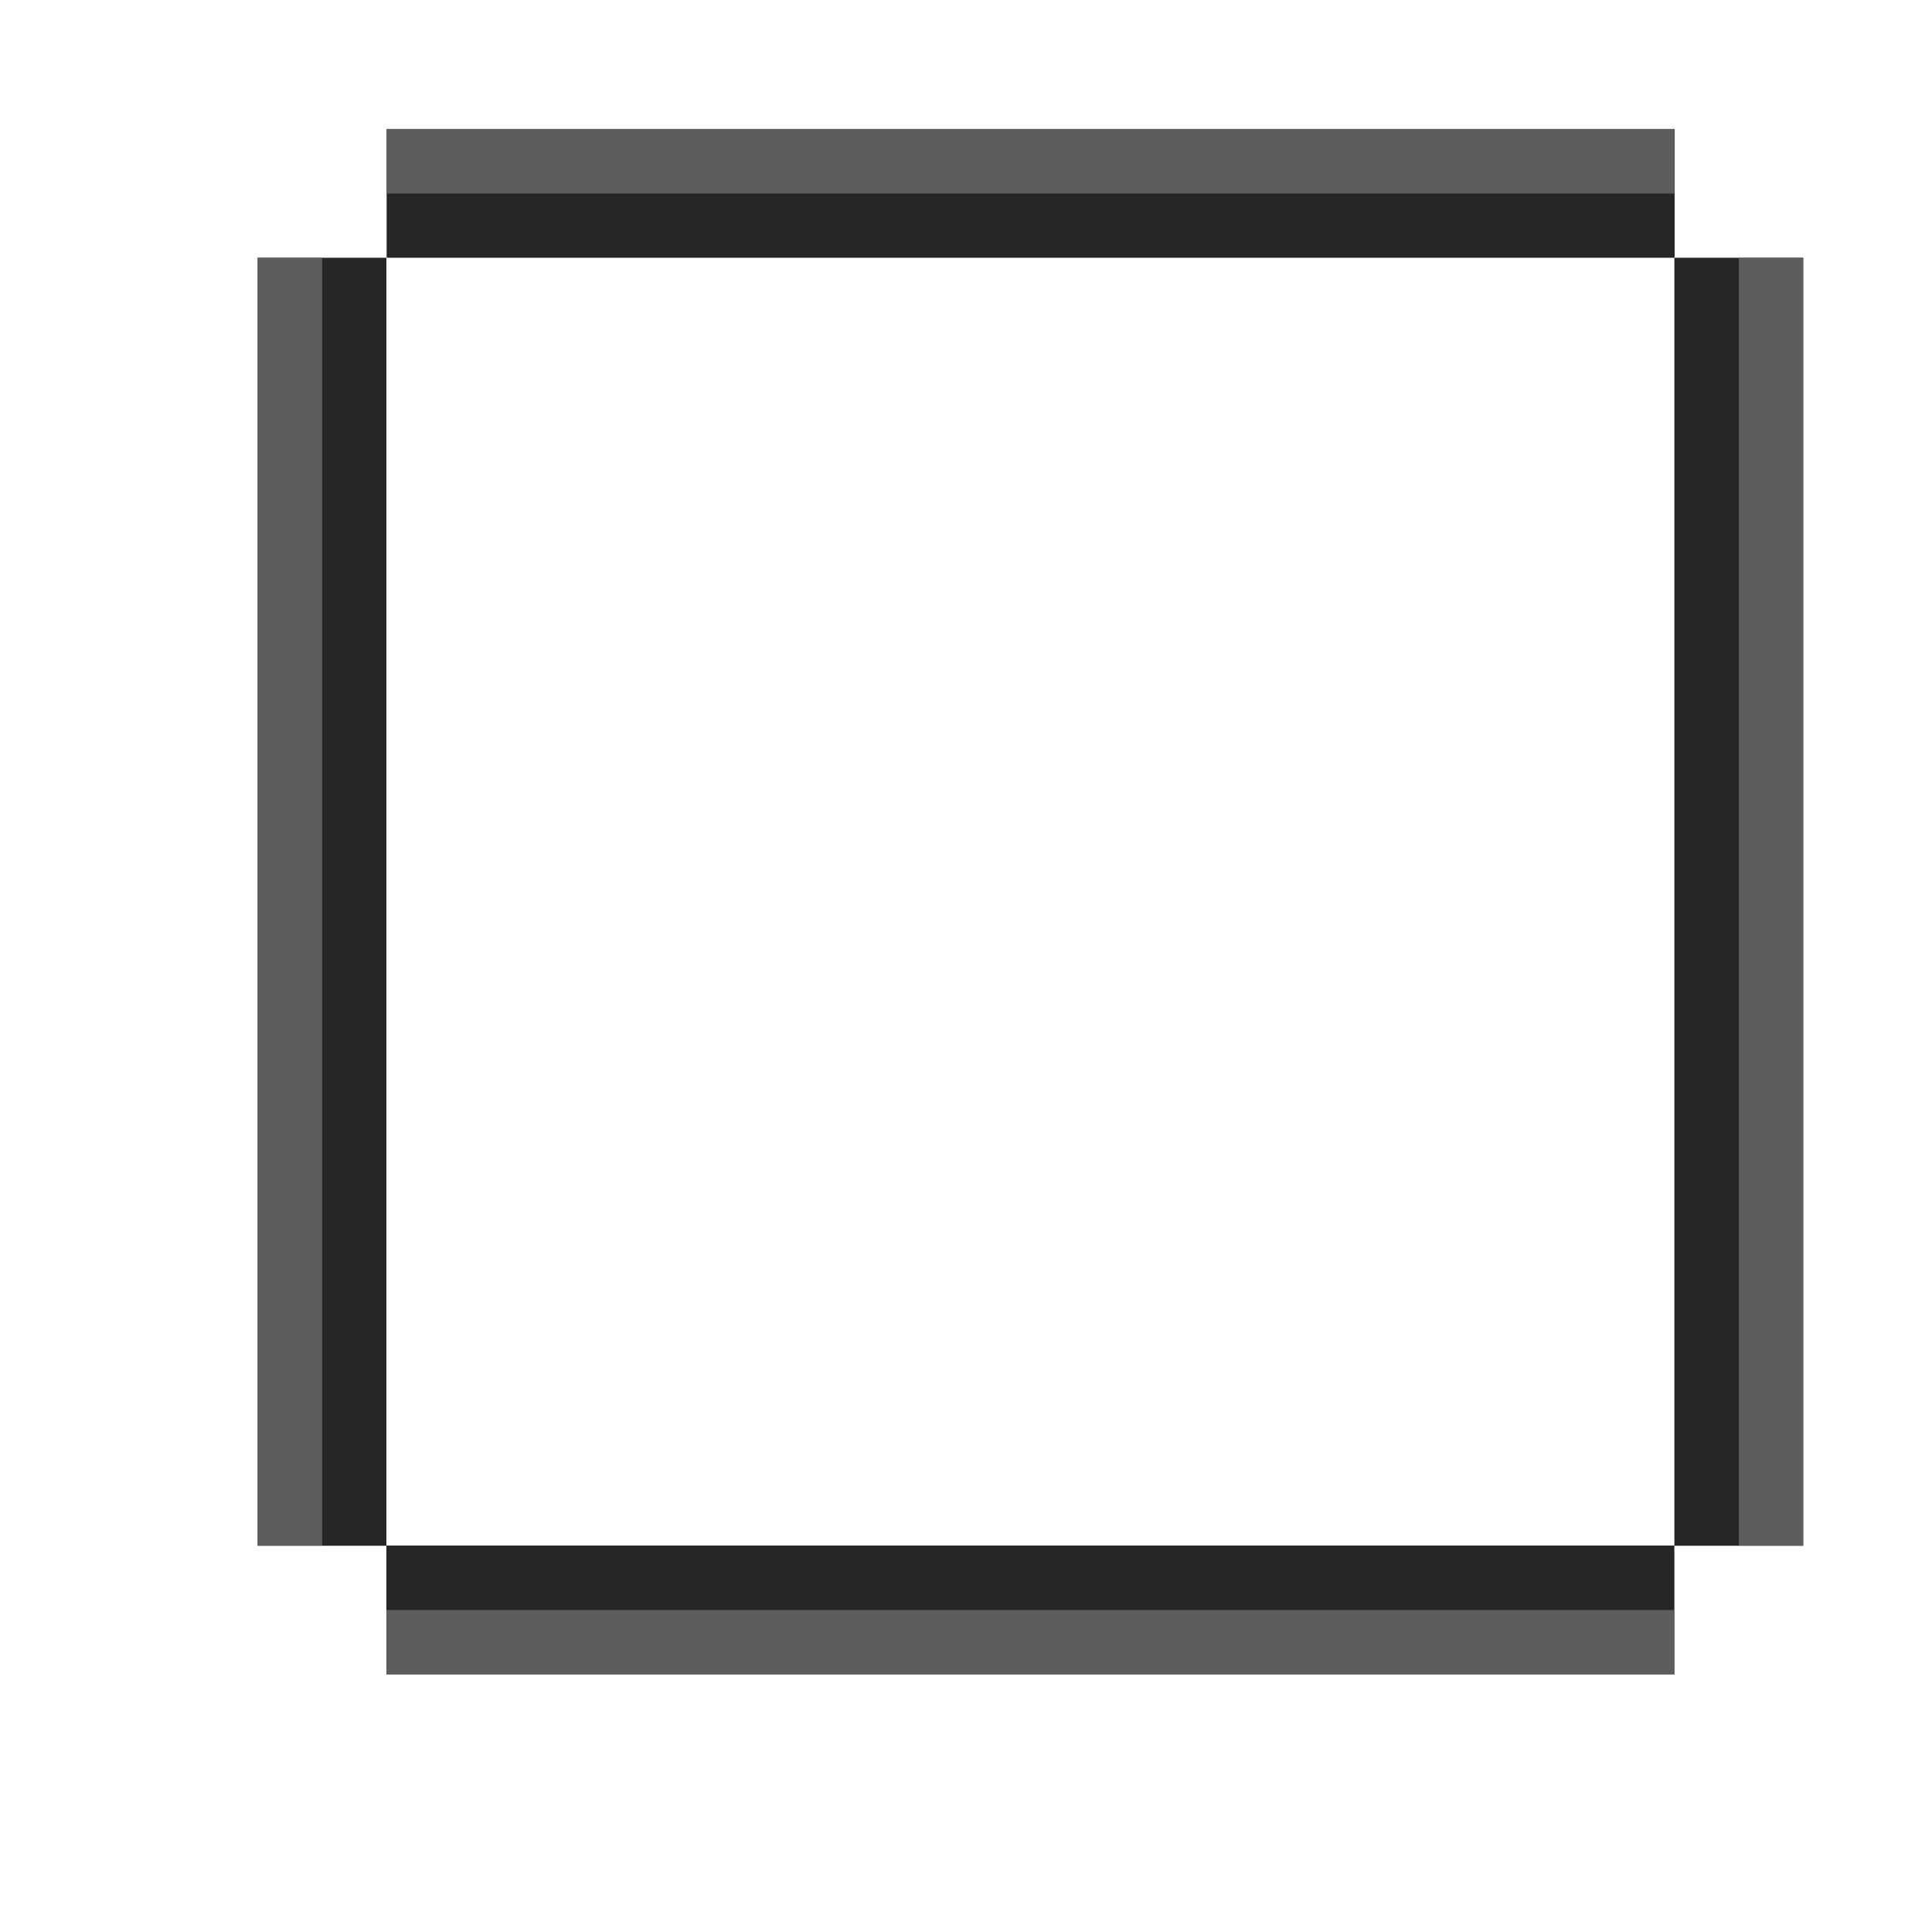<?xml version="1.0" encoding="UTF-8" standalone="no"?>
<!-- Created with Inkscape (http://www.inkscape.org/) -->

<svg
   xmlns:dc="http://purl.org/dc/elements/1.1/"
   xmlns:cc="http://creativecommons.org/ns#"
   xmlns:rdf="http://www.w3.org/1999/02/22-rdf-syntax-ns#"
   xmlns:svg="http://www.w3.org/2000/svg"
   xmlns="http://www.w3.org/2000/svg"
   xmlns:sodipodi="http://sodipodi.sourceforge.net/DTD/sodipodi-0.dtd"
   xmlns:inkscape="http://www.inkscape.org/namespaces/inkscape"
   width="30"
   height="30"
   viewBox="0 0 7.937 7.938"
   version="1.1"
   id="svg8"
   sodipodi:docname="frame_forfood.svg"
   inkscape:version="0.92.4 (5da689c313, 2019-01-14)">
  <defs
     id="defs2" />
  <sodipodi:namedview
     id="base"
     pagecolor="#ffffff"
     bordercolor="#666666"
     borderopacity="1.0"
     inkscape:pageopacity="0.0"
     inkscape:pageshadow="2"
     inkscape:zoom="7.9195959"
     inkscape:cx="-3.4262667"
     inkscape:cy="11.892131"
     inkscape:document-units="mm"
     inkscape:current-layer="layer1"
     showgrid="true"
     units="px"
     inkscape:window-width="1920"
     inkscape:window-height="1017"
     inkscape:window-x="-8"
     inkscape:window-y="425"
     inkscape:window-maximized="1">
    <inkscape:grid
       type="xygrid"
       id="grid815"
       empspacing="1" />
  </sodipodi:namedview>
  <g
     inkscape:label="Layer 1"
     inkscape:groupmode="layer"
     id="layer1"
     transform="translate(0,-289.062)">
    <rect
       style="opacity:1;fill:#000000;fill-opacity:0.848;stroke:none;stroke-width:0.279;stroke-opacity:1"
       id="rect817"
       width="5.292"
       height="0.529"
       x="1.588"
       y="289.592" />
    <rect
       style="opacity:1;fill:#000000;fill-opacity:0.848;stroke:none;stroke-width:0.279;stroke-opacity:1"
       id="rect817-9"
       width="5.292"
       height="0.529"
       x="1.587"
       y="295.412" />
    <rect
       style="opacity:1;fill:#000000;fill-opacity:0.848;stroke:none;stroke-width:0.279;stroke-opacity:1"
       id="rect817-9-9"
       width="0.529"
       height="5.292"
       x="1.058"
       y="290.121" />
    <rect
       style="opacity:1;fill:#000000;fill-opacity:0.848;stroke:none;stroke-width:0.279;stroke-opacity:1"
       id="rect817-9-9-9"
       width="0.529"
       height="5.292"
       x="6.879"
       y="290.121" />
    <rect
       style="opacity:1;fill:#676767;fill-opacity:0.848;stroke:none;stroke-width:0.197;stroke-opacity:1"
       id="rect817-6"
       width="5.292"
       height="0.265"
       x="1.587"
       y="289.592" />
    <rect
       style="opacity:1;fill:#676767;fill-opacity:0.848;stroke:none;stroke-width:0.197;stroke-opacity:1"
       id="rect817-6-6"
       width="0.265"
       height="5.292"
       x="7.144"
       y="290.121" />
    <rect
       style="opacity:1;fill:#676767;fill-opacity:0.848;stroke:none;stroke-width:0.197;stroke-opacity:1"
       id="rect817-6-6-5"
       width="0.265"
       height="5.292"
       x="1.058"
       y="290.121" />
    <rect
       style="opacity:1;fill:#676767;fill-opacity:0.848;stroke:none;stroke-width:0.197;stroke-opacity:1"
       id="rect817-6-2"
       width="5.292"
       height="0.265"
       x="1.587"
       y="295.677" />
  </g>
</svg>

